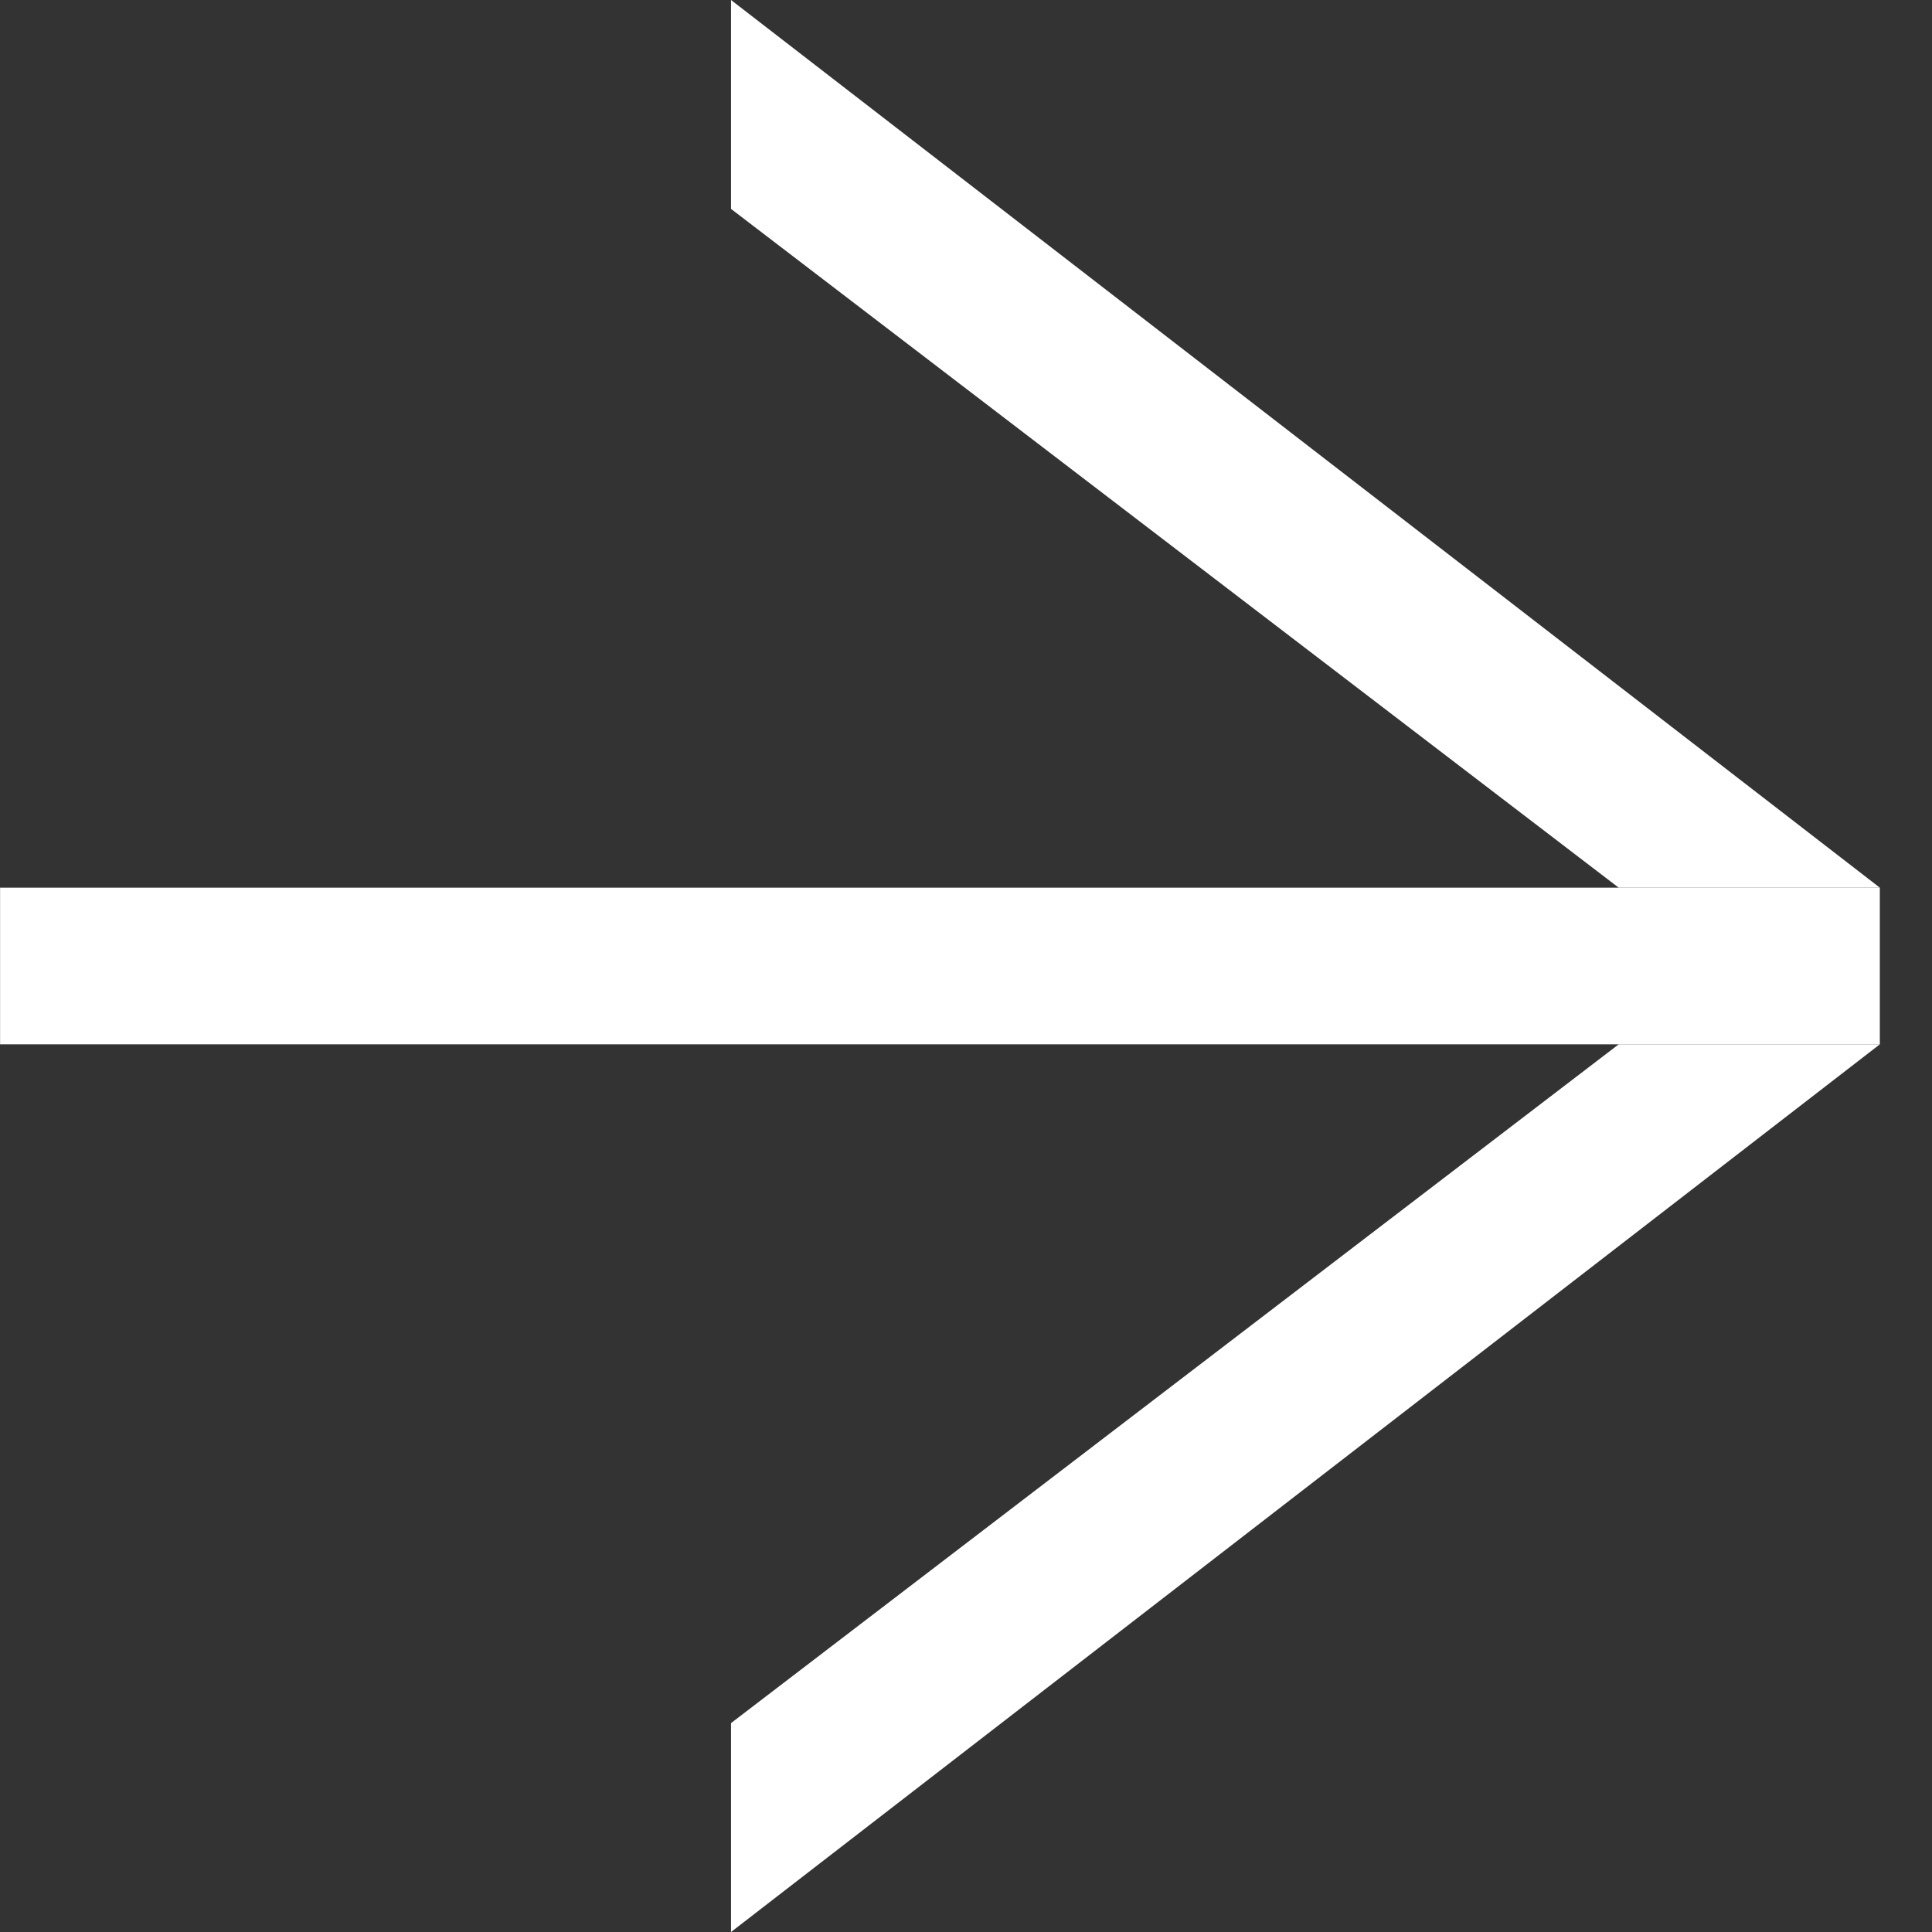 <svg xmlns="http://www.w3.org/2000/svg" width="24" height="24" viewBox="0 0 24 24" fill="none">
    <rect x="0" y="0" width="24" height="24" fill="#333333" stroke="none"/>
    <path d="M23.352 11.027L9.081 0V2.595L20.108 11.027H23.352Z" fill="white"/>
    <path d="M23.352 12.973L9.081 24V21.405L20.108 12.973H23.352Z" fill="white"/>
    <rect width="23.351" height="1.946" transform="matrix(-1 0 0 1 23.352 11.027)" fill="white"/>
</svg>